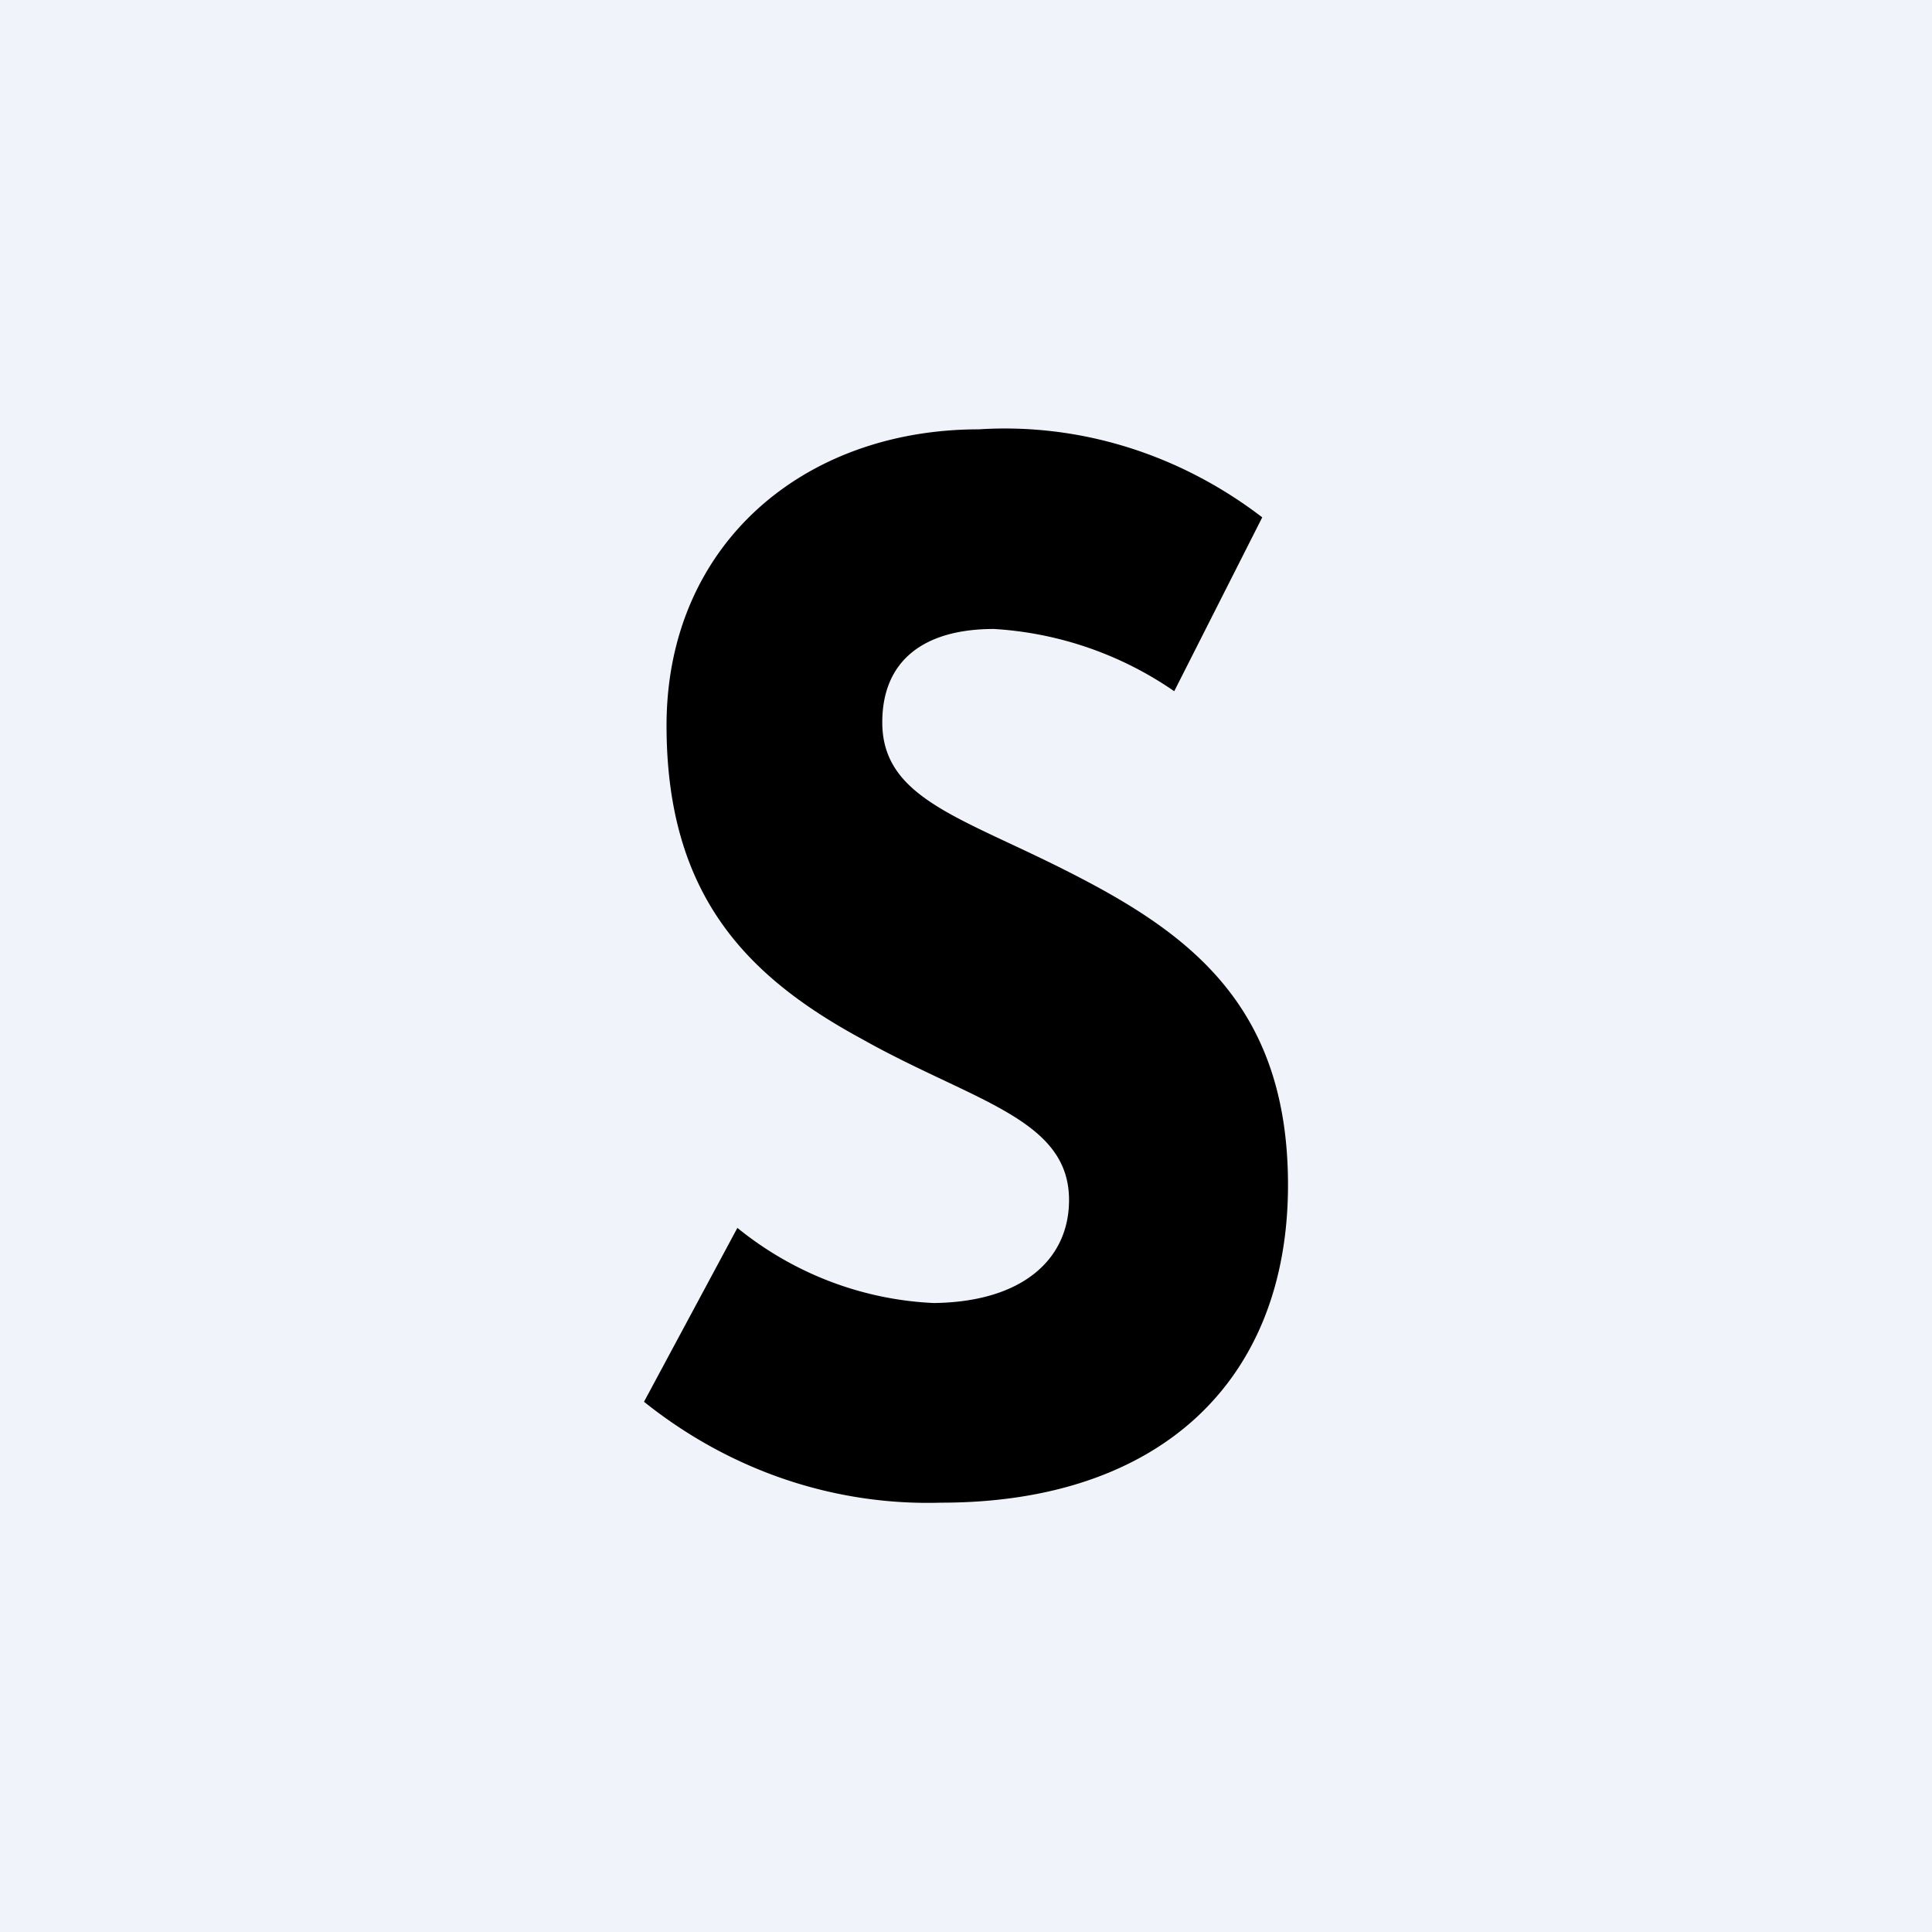 <!-- by TradingView --><svg width="18" height="18" viewBox="0 0 18 18" xmlns="http://www.w3.org/2000/svg"><path fill="#F0F3FA" d="M0 0h18v18H0z"/><path d="M8.77 14c-1 .03-1.97-.3-2.77-.94l.87-1.62c.53.43 1.17.67 1.83.7.83-.01 1.26-.41 1.26-.96 0-.76-.9-.92-1.93-1.5-1.07-.58-1.82-1.34-1.82-2.92C6.21 5.08 7.48 4 9.12 4c.94-.06 1.87.23 2.64.82l-.82 1.62a3.3 3.3 0 0 0-1.68-.58c-.66 0-1.04.3-1.04.87 0 .68.68.87 1.61 1.33C11 8.64 12 9.3 12 11.04 12 12.87 10.8 14 8.77 14Z"/></svg>